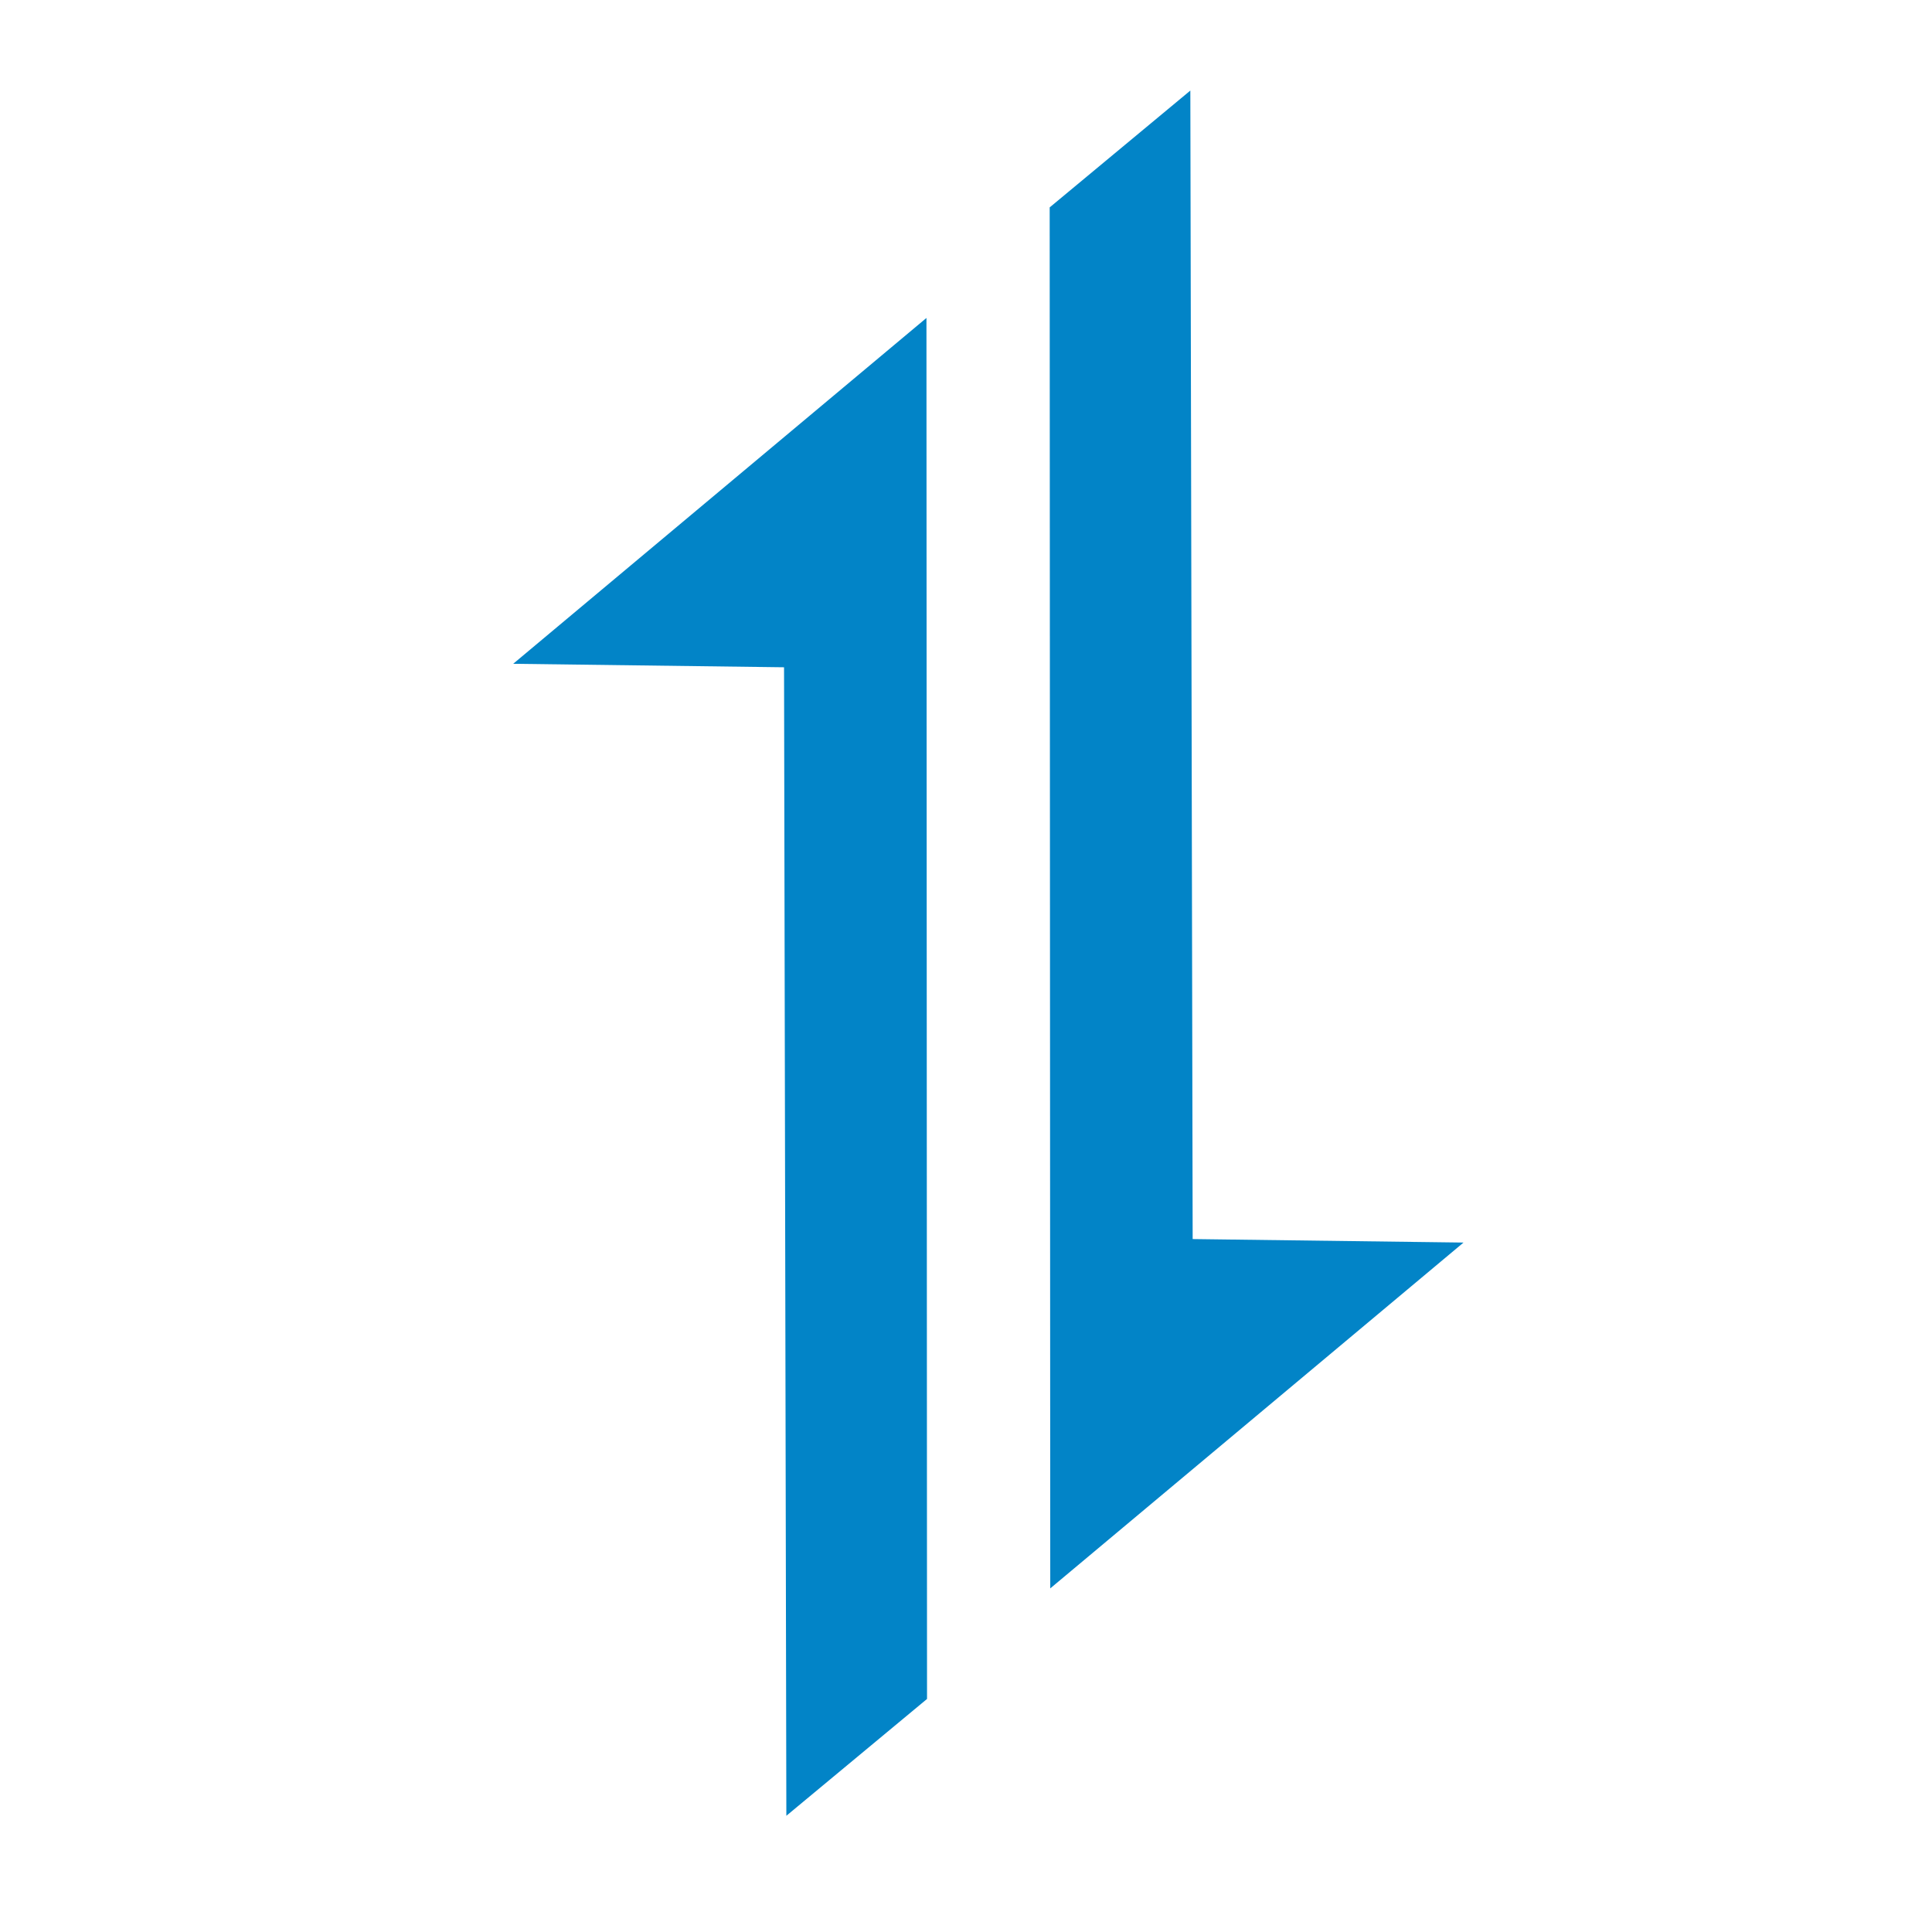 <svg xmlns="http://www.w3.org/2000/svg" width="128" height="128" viewBox="0 0 128 128"><path fill="#0284c7" d="m34 43.978l27.38-22.913l.038 91.495l-9.32 7.74l-.153-76.091zm62.962 38.345l-27.38 22.912l-.038-91.495L78.863 6l.154 76.091z"/></svg>